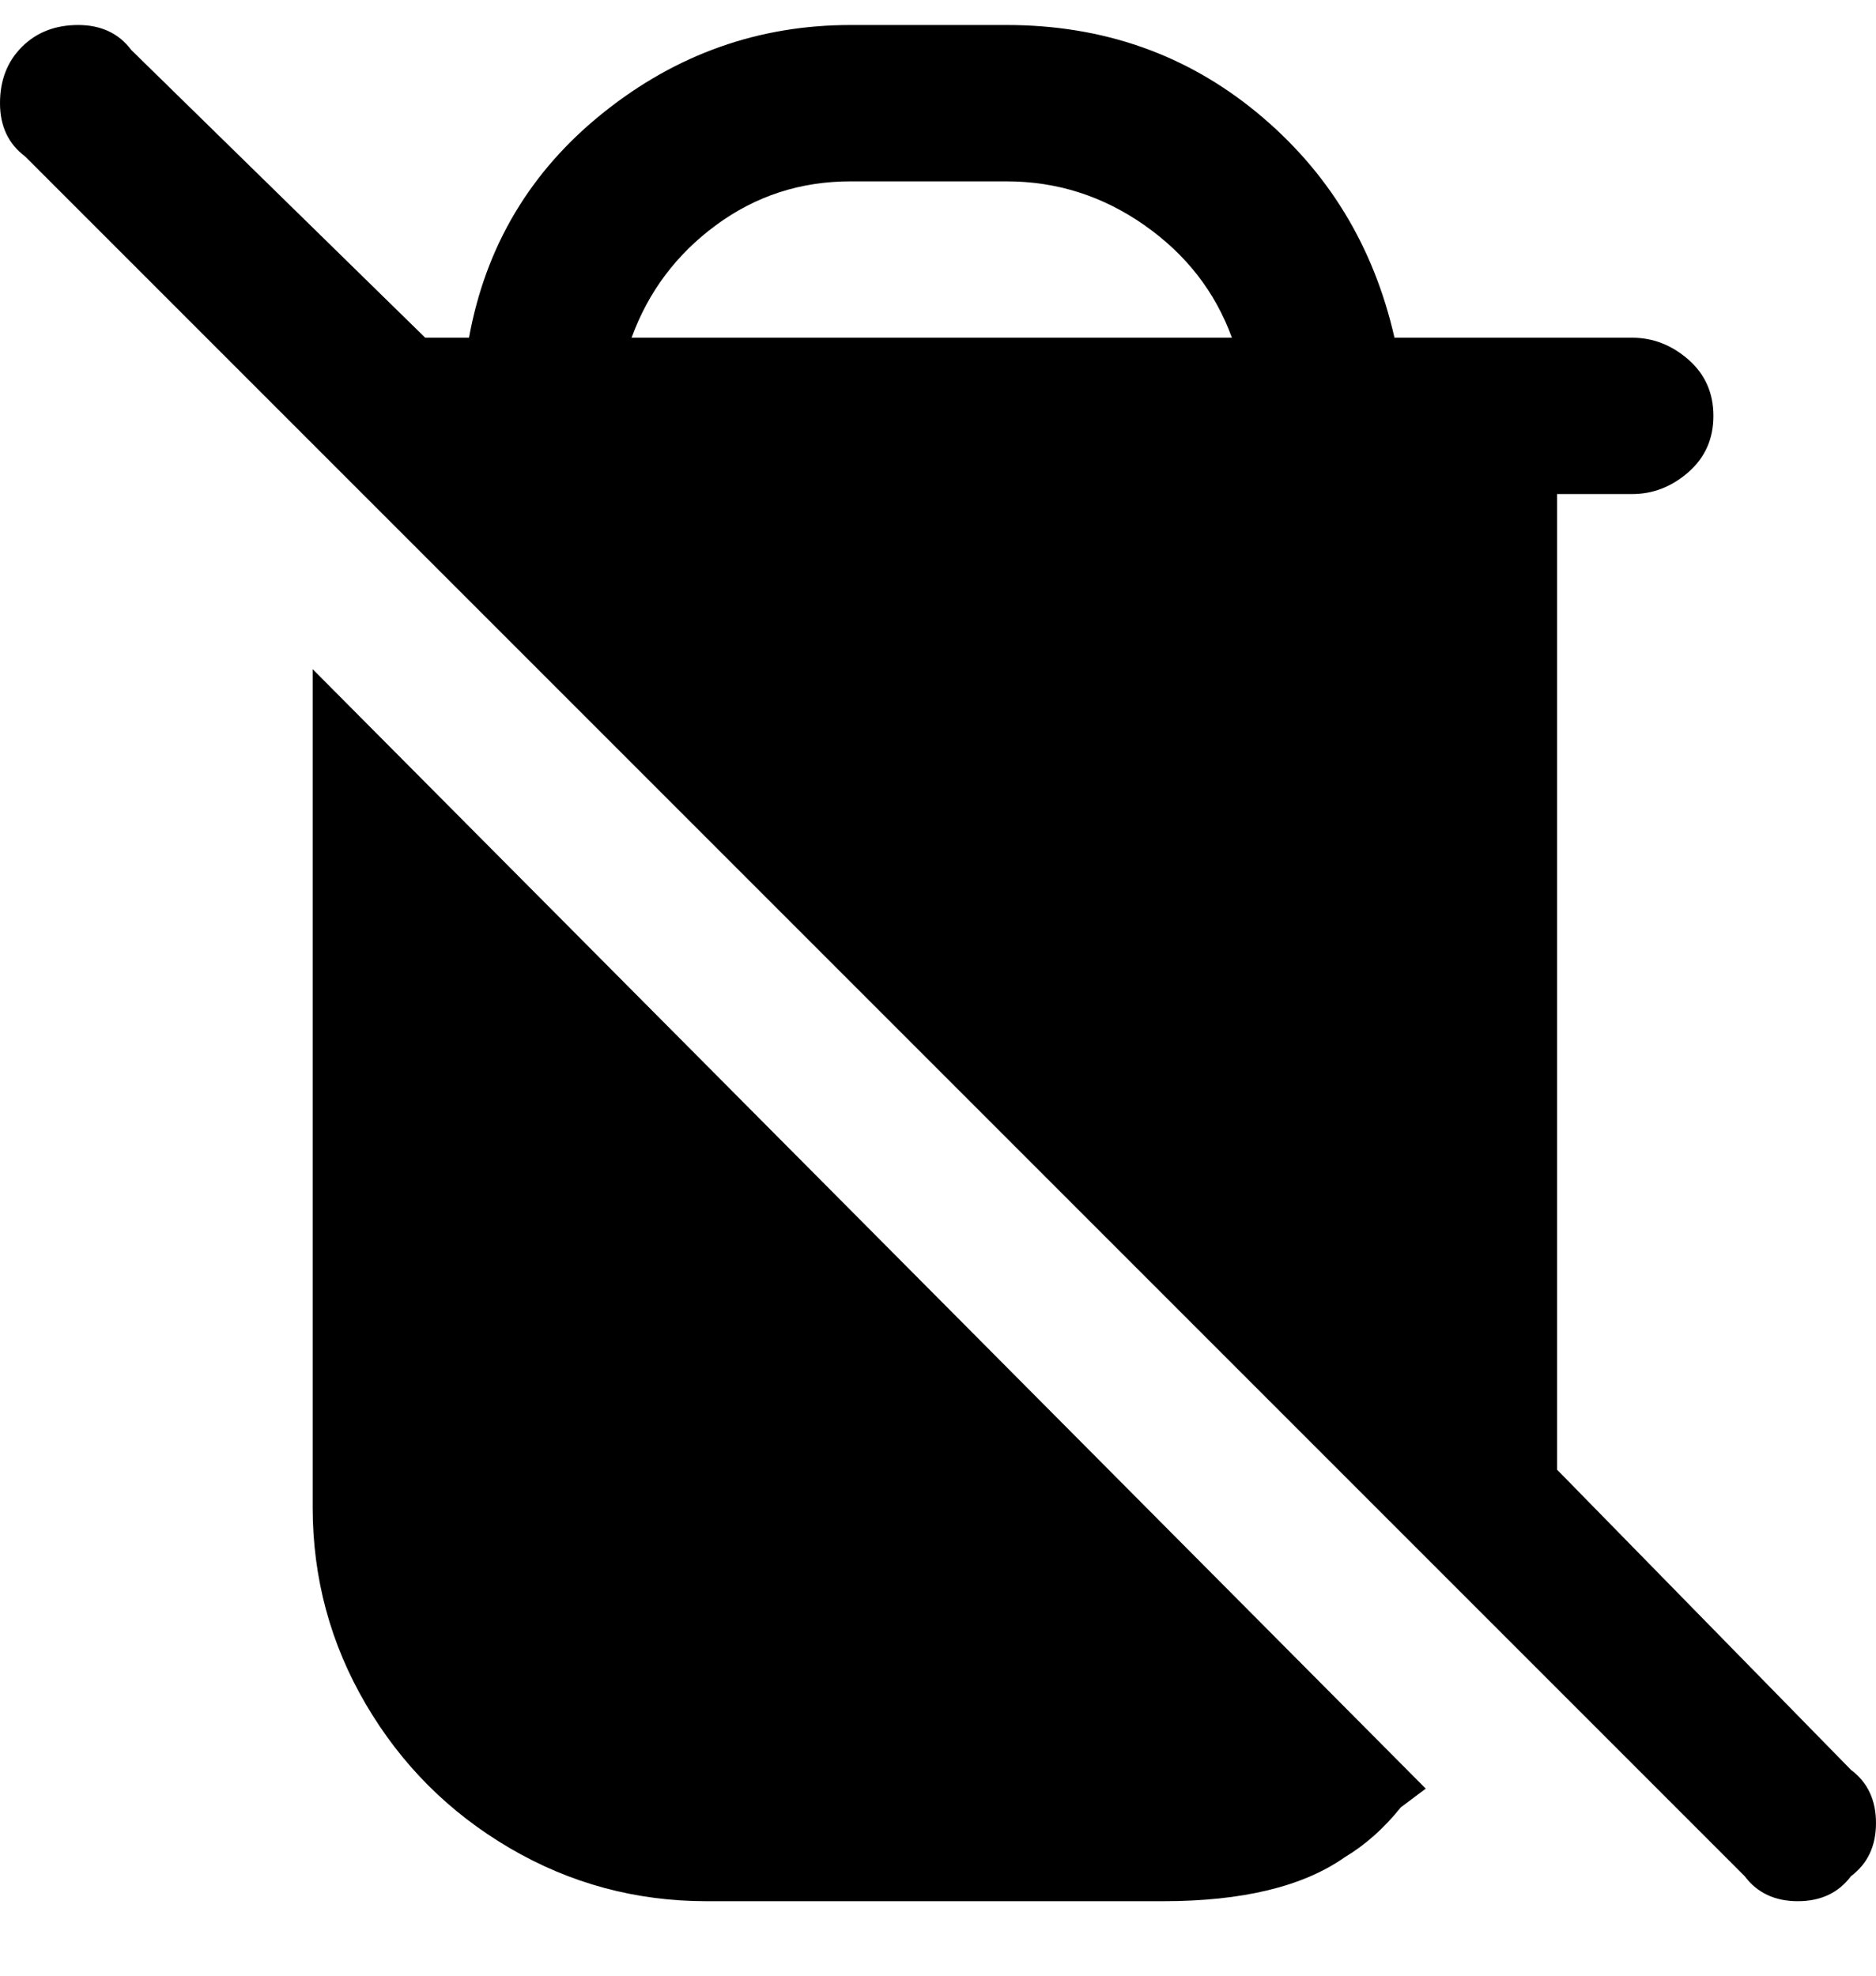 <svg viewBox="0 0 300 316" xmlns="http://www.w3.org/2000/svg"><path d="M50 107l178 179-4 3q-4 5-9 8-10 7-29 7h-73q-17 0-31.5-8.5t-23-23Q50 258 50 241V107zm246 193q-3 4-8.5 4t-8.5-4L4 25q-4-3-4-8.5t3.5-9Q7 4 12.5 4T21 8l47 46h7q4-22 21.5-36T136 4h25q23 0 40 14t22 36h38q5 0 9 3.5t4 9q0 5.5-4 9t-9 3.5h-12v156l47 48q4 3 4 8.5t-4 8.5zM197 54q-4-11-14-18t-22-7h-25q-12 0-21.5 7T101 54h96z"/></svg>